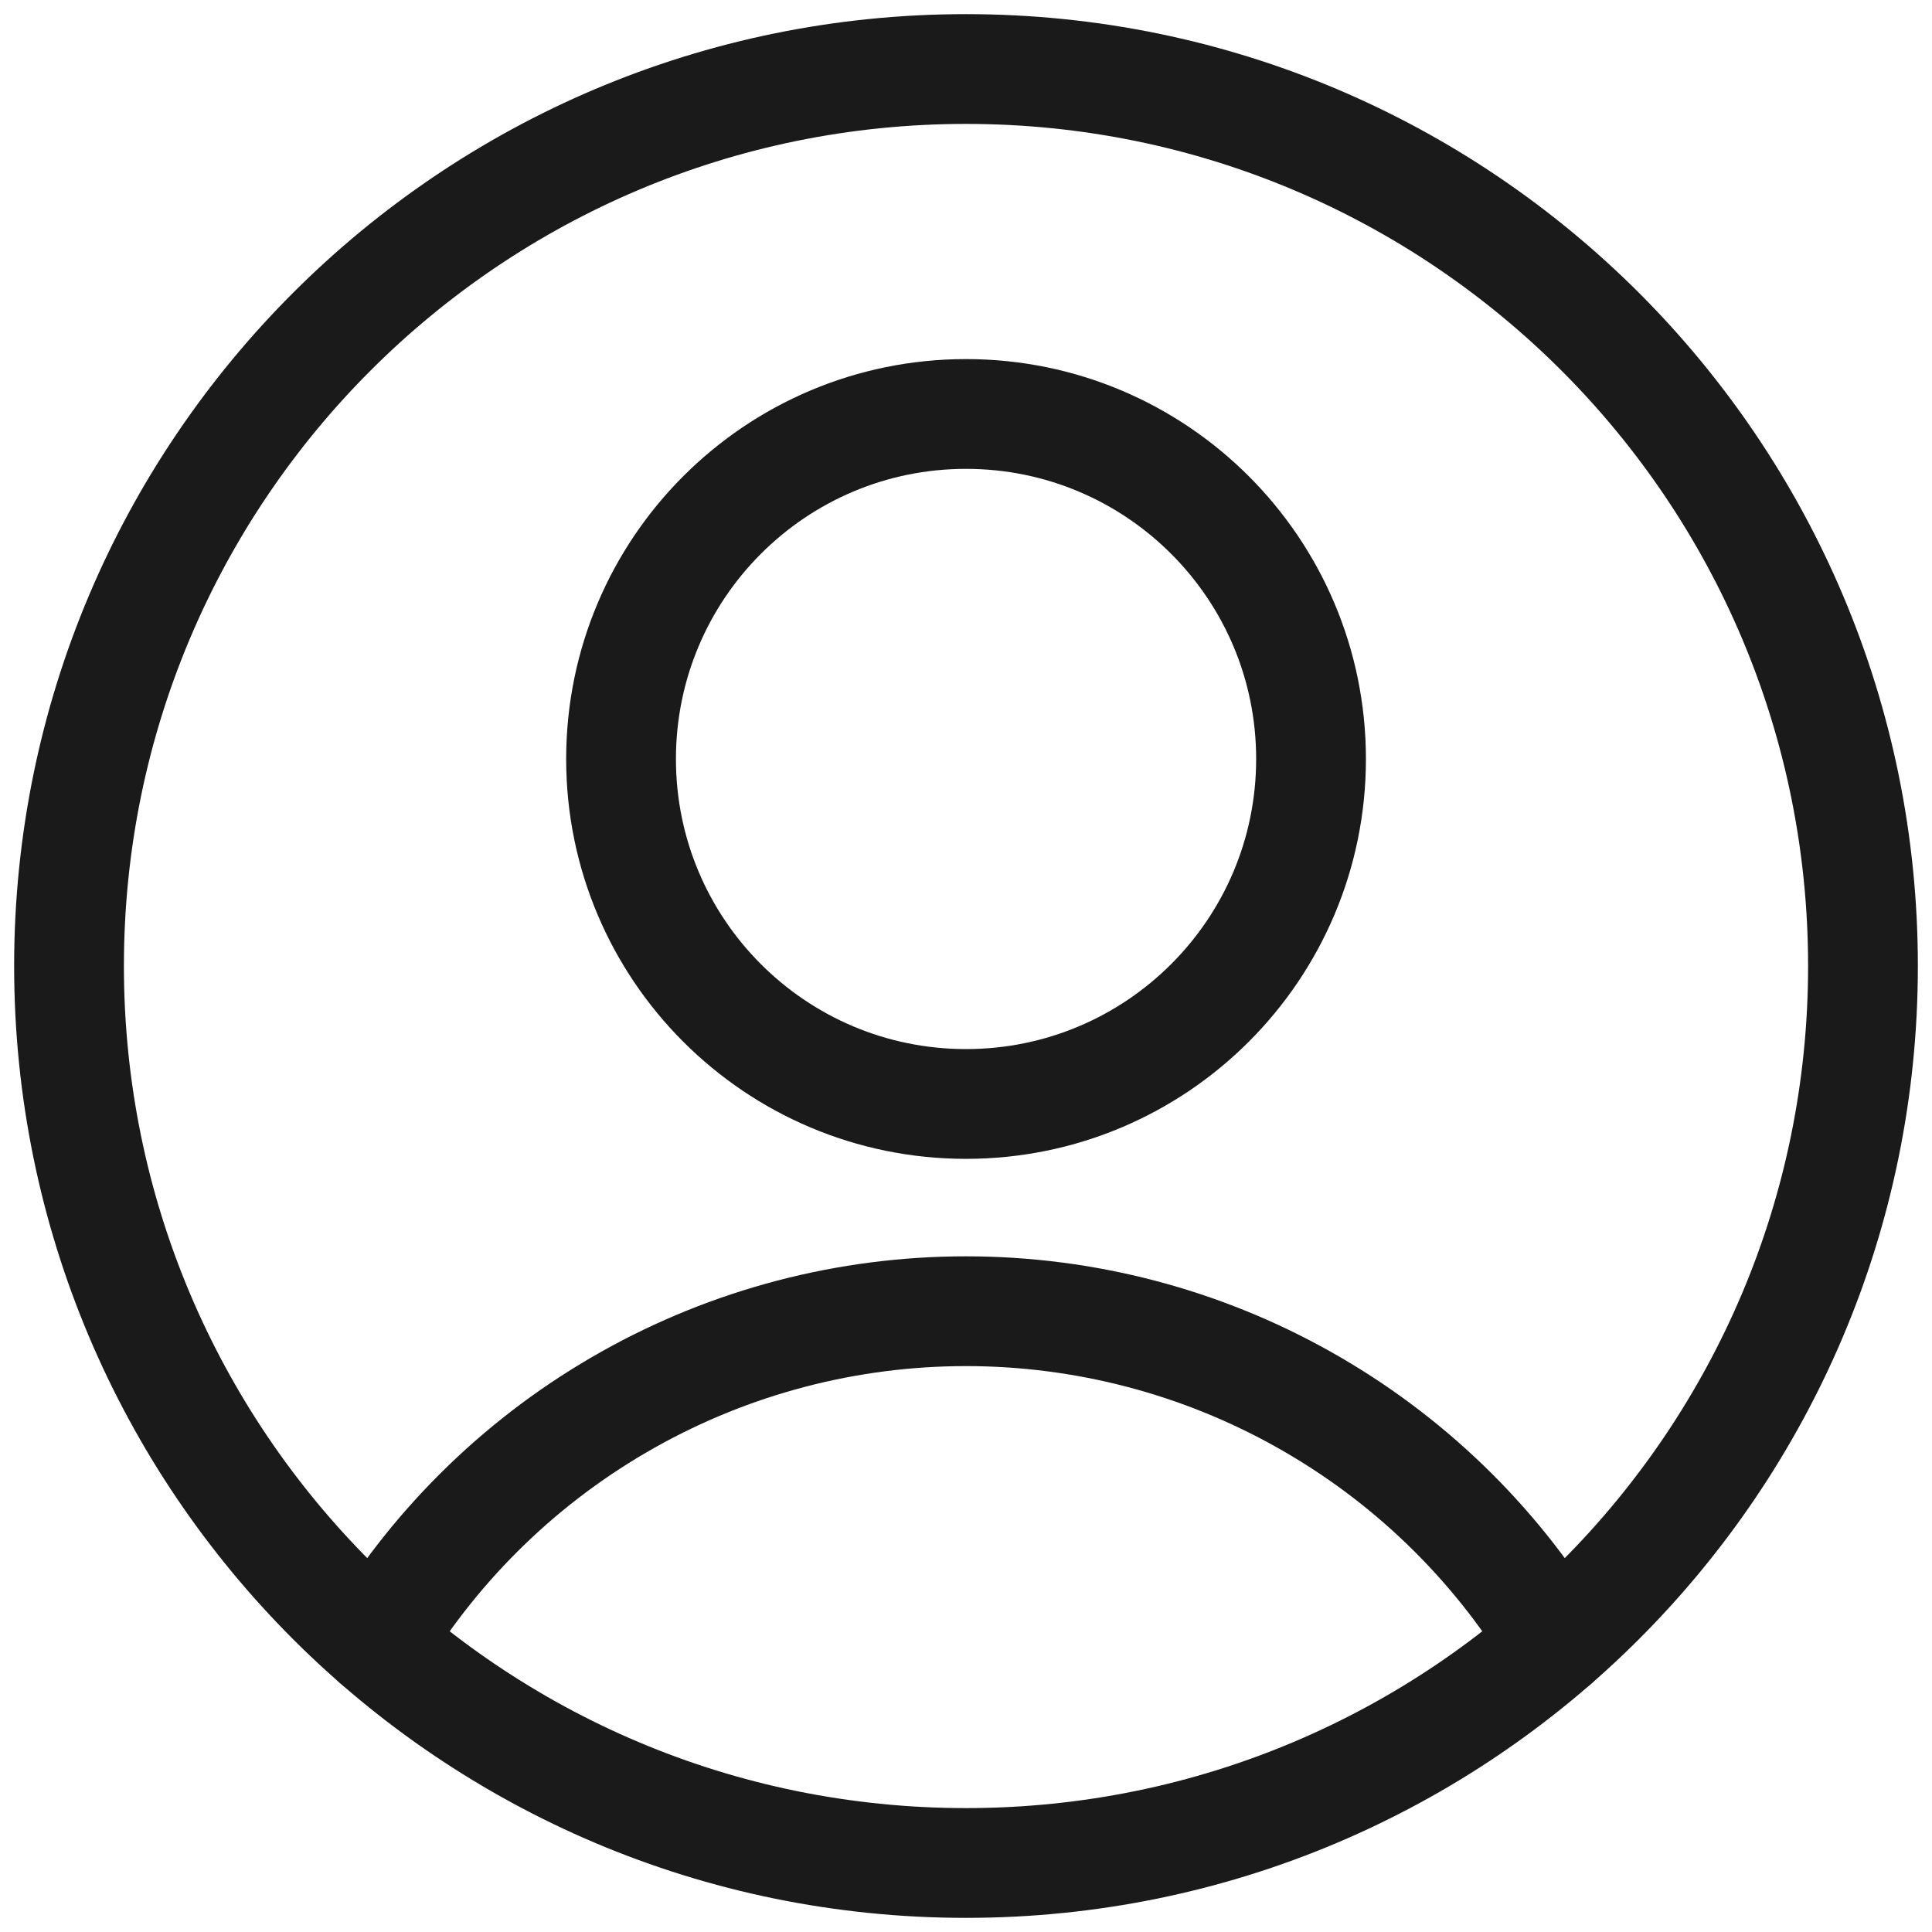 <svg width="22" height="22" viewBox="0 0 22 22" fill="none" xmlns="http://www.w3.org/2000/svg">
<g clip-path="url(#clip0_9_755)">
<path d="M11 12.571C13.17 12.571 14.929 10.812 14.929 8.643C14.929 6.473 13.17 4.714 11 4.714C8.83 4.714 7.072 6.473 7.072 8.643C7.072 10.812 8.83 12.571 11 12.571Z" stroke="#1A1A1A" stroke-width="1.25" stroke-linecap="round" stroke-linejoin="round"/>
<path d="M4.29 18.7C4.991 17.549 5.977 16.598 7.152 15.938C8.327 15.277 9.652 14.931 11 14.931C12.348 14.931 13.673 15.277 14.848 15.938C16.023 16.598 17.009 17.549 17.71 18.7" stroke="#1A1A1A" stroke-width="1.25" stroke-linecap="round" stroke-linejoin="round"/>
<path d="M11 21.214C16.641 21.214 21.214 16.641 21.214 11C21.214 5.359 16.641 0.786 11 0.786C5.359 0.786 0.786 5.359 0.786 11C0.786 16.641 5.359 21.214 11 21.214Z" stroke="#1A1A1A" stroke-width="1.25" stroke-linecap="round" stroke-linejoin="round"/>
</g>
<defs>
<clipPath id="clip0_9_755">
<rect width="22" height="22" fill="white"/>
</clipPath>
</defs>
</svg>
